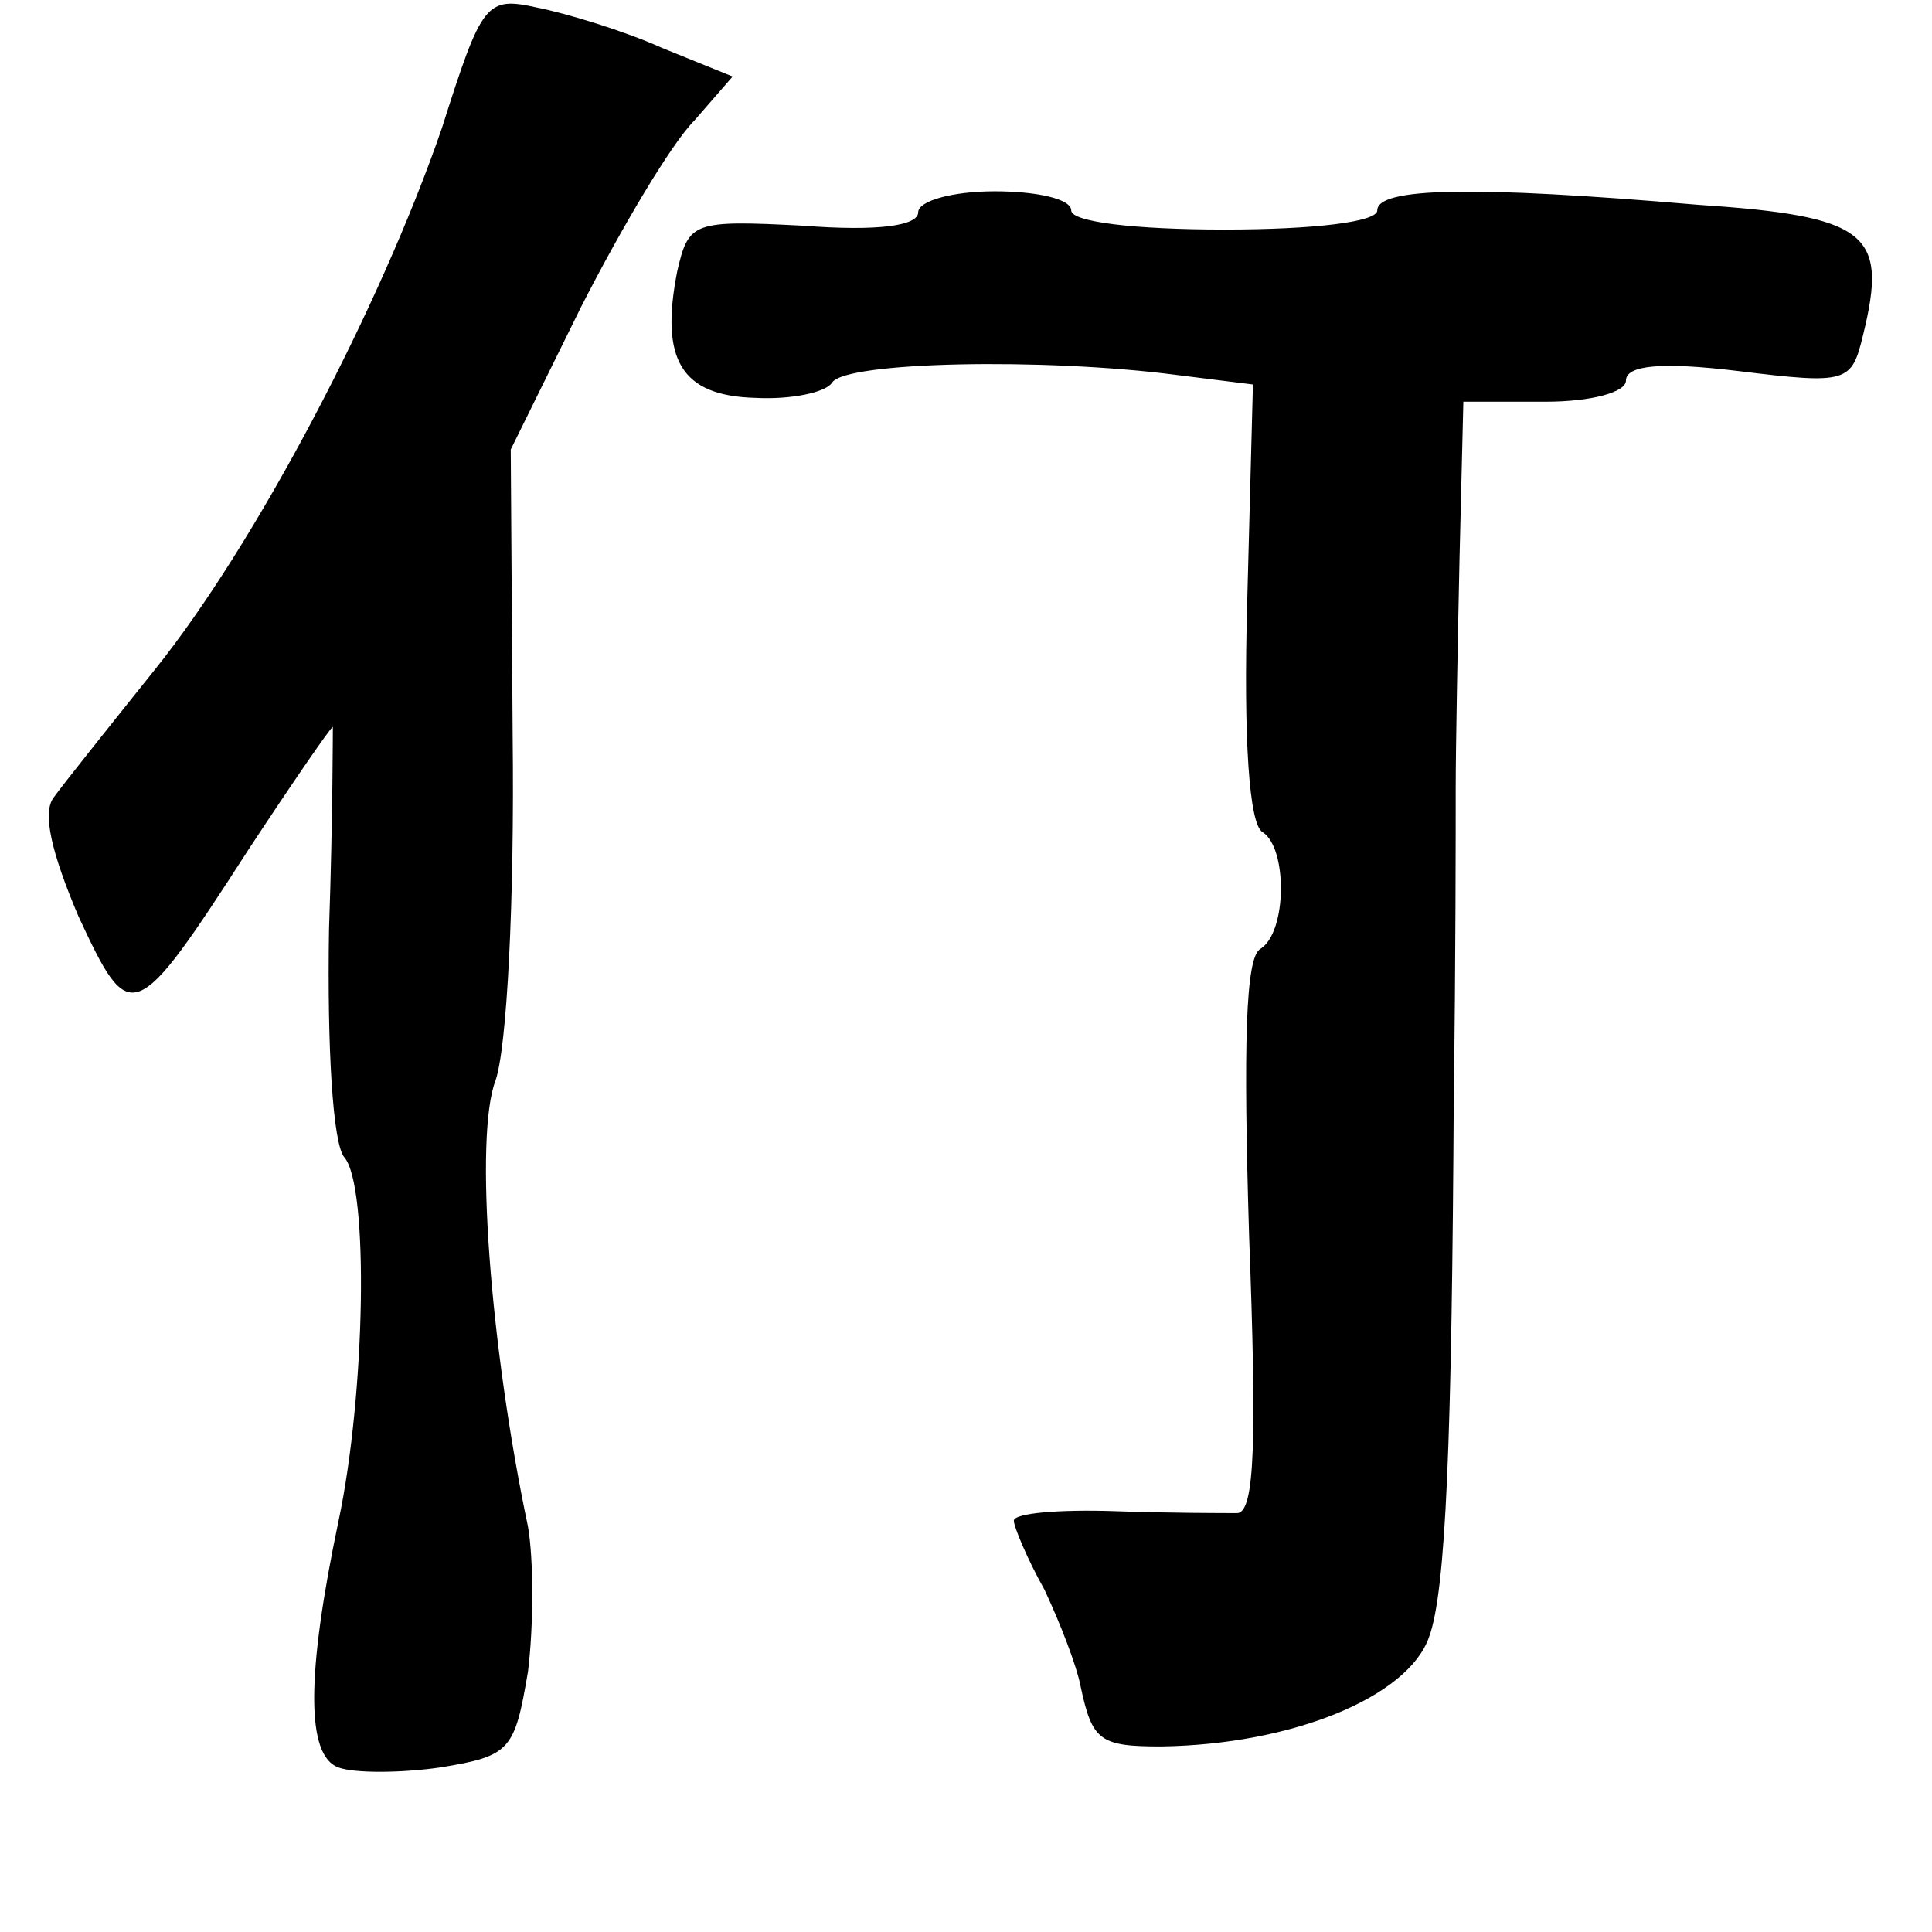 <?xml version="1.0" standalone="no"?>
<!DOCTYPE svg PUBLIC "-//W3C//DTD SVG 20010904//EN"
 "http://www.w3.org/TR/2001/REC-SVG-20010904/DTD/svg10.dtd">
<svg version="1.0" xmlns="http://www.w3.org/2000/svg"
 width="101pt" height="101pt" viewBox="0 0 101 101"
 preserveAspectRatio="xMidYMid meet">
<g transform="translate(0,101) scale(0.1,-0.1)"
fill="#000000" stroke="none">
<path d="M231 943 c-32 -93 -97 -217 -150 -283 -24 -30 -48 -60 -53 -67 -6 -8
-1 -29 13 -62 27 -58 29 -58 89 35 23 35 43 64 44 64 0 0 0 -48 -2 -106 -1
-62 2 -112 8 -119 13 -15 11 -124 -3 -190 -17 -81 -17 -123 0 -129 8 -3 32 -3
53 0 37 6 39 9 46 50 3 24 3 59 0 76 -20 95 -28 204 -17 233 6 17 10 94 9 180
l-1 150 37 75 c21 41 47 85 59 97 l20 23 -37 15 c-20 9 -50 18 -65 21 -27 6
-29 3 -50 -63z"/>
<path d="M480 899 c0 -7 -21 -10 -60 -7 -58 3 -60 2 -66 -24 -9 -46 2 -65 41
-66 19 -1 37 3 40 8 7 11 111 13 180 4 l40 -5 -3 -114 c-2 -71 1 -116 8 -120
13 -8 13 -52 -1 -61 -8 -4 -9 -51 -6 -150 4 -107 3 -144 -6 -145 -7 0 -36 0
-64 1 -29 1 -53 -1 -53 -5 0 -3 7 -20 16 -36 8 -17 17 -40 19 -51 6 -28 10
-31 42 -31 69 1 129 26 140 57 9 24 12 104 13 284 1 67 1 139 1 160 0 20 1 74
2 120 l2 82 43 0 c24 0 42 5 42 11 0 8 18 10 59 5 57 -7 59 -6 65 19 13 53 3
62 -87 68 -117 10 -167 9 -167 -3 0 -6 -33 -10 -80 -10 -47 0 -80 4 -80 10 0
6 -18 10 -40 10 -22 0 -40 -5 -40 -11z"/>
</g>
</svg>
